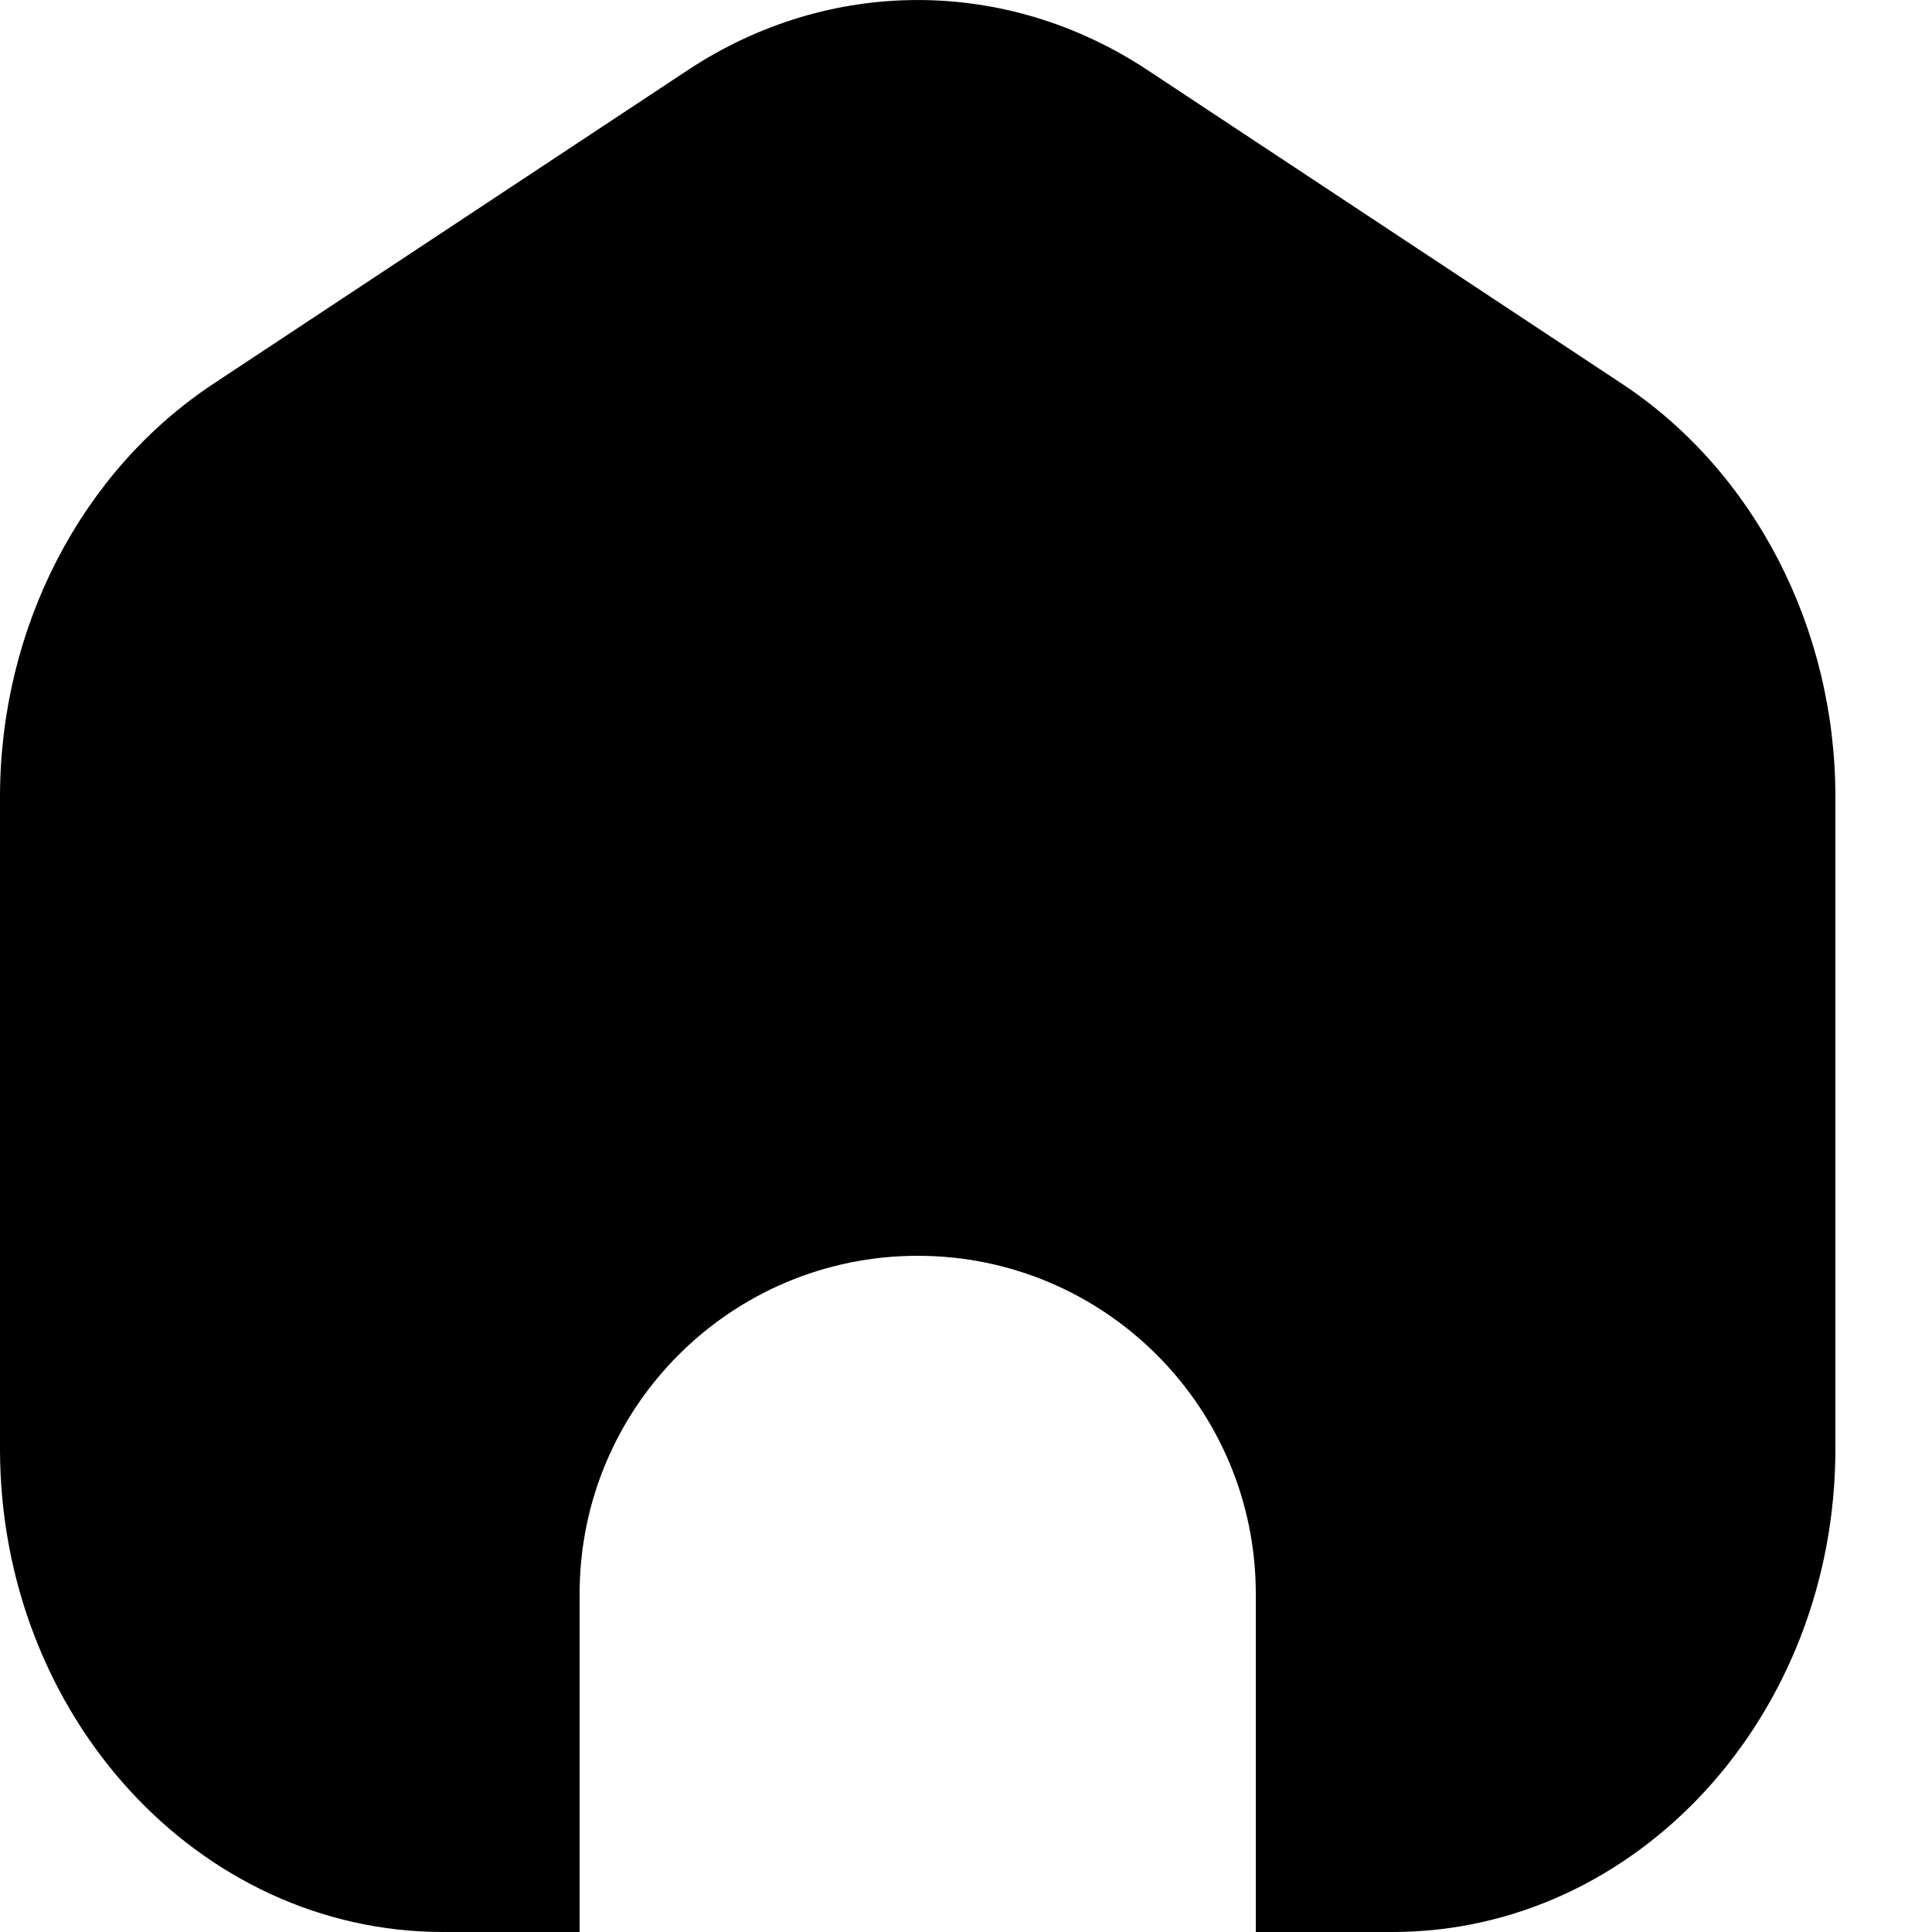 <svg width="20" height="20" viewBox="0 0 20 20" fill="black" xmlns="http://www.w3.org/2000/svg">
<path fill-rule="evenodd" clip-rule="evenodd" d="M11.877 0.724C10.416 -0.241 8.584 -0.241 7.123 0.724L2.209 3.973C0.838 4.88 0 6.502 0 8.251V14.997C0 17.76 2.053 20 4.586 20H6V16.5C6 14.567 7.567 13 9.5 13C11.433 13 13 14.567 13 16.5V20H14.414C16.947 20 19 17.76 19 14.997V8.251C19 6.502 18.162 4.88 16.791 3.973L11.877 0.724Z" />
</svg>
